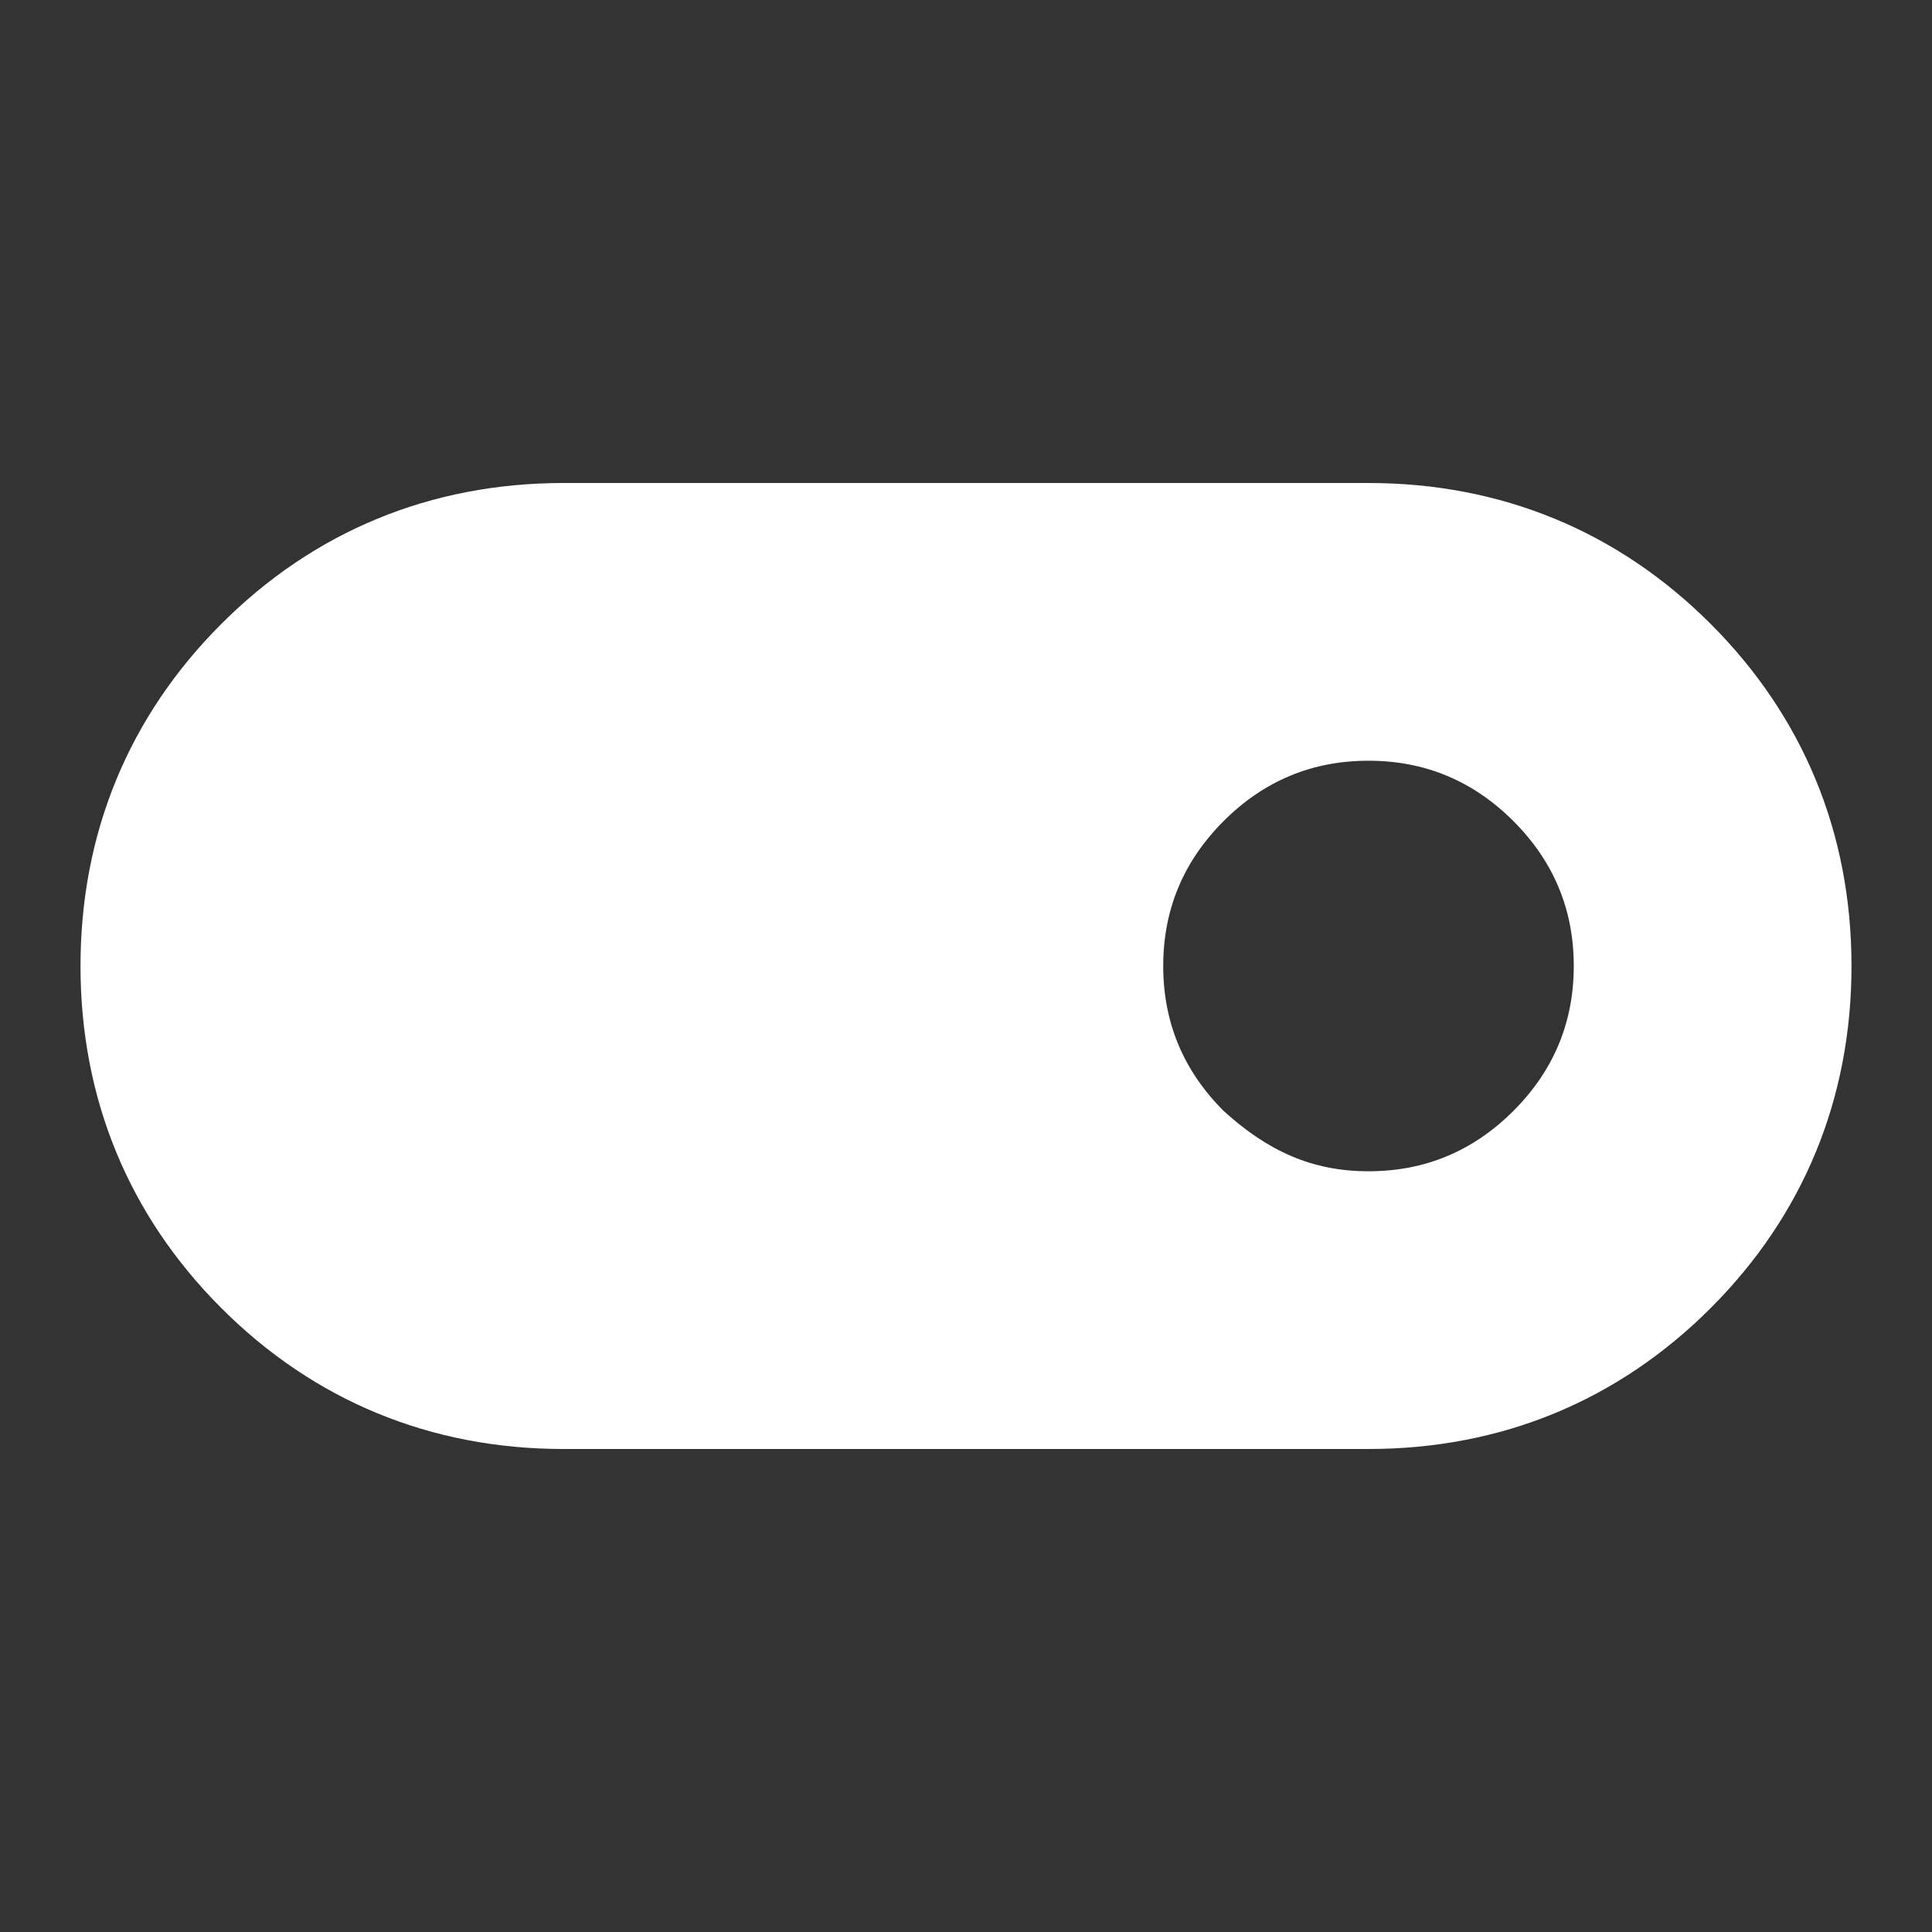 <?xml version="1.0" encoding="utf-8"?>
<!-- Generator: Adobe Illustrator 27.1.1, SVG Export Plug-In . SVG Version: 6.00 Build 0)  -->
<svg version="1.1" id="Layer_1" xmlns="http://www.w3.org/2000/svg" xmlns:xlink="http://www.w3.org/1999/xlink" x="0px" y="0px"
	 viewBox="0 0 48 48" style="enable-background:new 0 0 48 48;" xml:space="preserve">
<rect x="0" y="0" width="48" height="48" fill="#333333" stroke="none"/>
<style type="text/css">
	.st0{fill:#FFFFFF;}
</style>
<path class="st0" d="M14,36c-3.3,0-6.2-1.2-8.5-3.5S2,27.3,2,24s1.2-6.2,3.5-8.5S10.7,12,14,12h20c3.3,0,6.2,1.2,8.5,3.5
	c2.3,2.3,3.5,5.2,3.5,8.5s-1.2,6.2-3.5,8.5C40.2,34.8,37.3,36,34,36H14z M34,29.1c1.4,0,2.6-0.5,3.6-1.5s1.5-2.2,1.5-3.6
	c0-1.4-0.5-2.6-1.5-3.6c-1-1-2.2-1.5-3.6-1.5c-1.4,0-2.6,0.5-3.6,1.5c-1,1-1.5,2.2-1.5,3.6c0,1.4,0.5,2.6,1.5,3.6
	C31.5,28.6,32.6,29.1,34,29.1z"/>
</svg>
